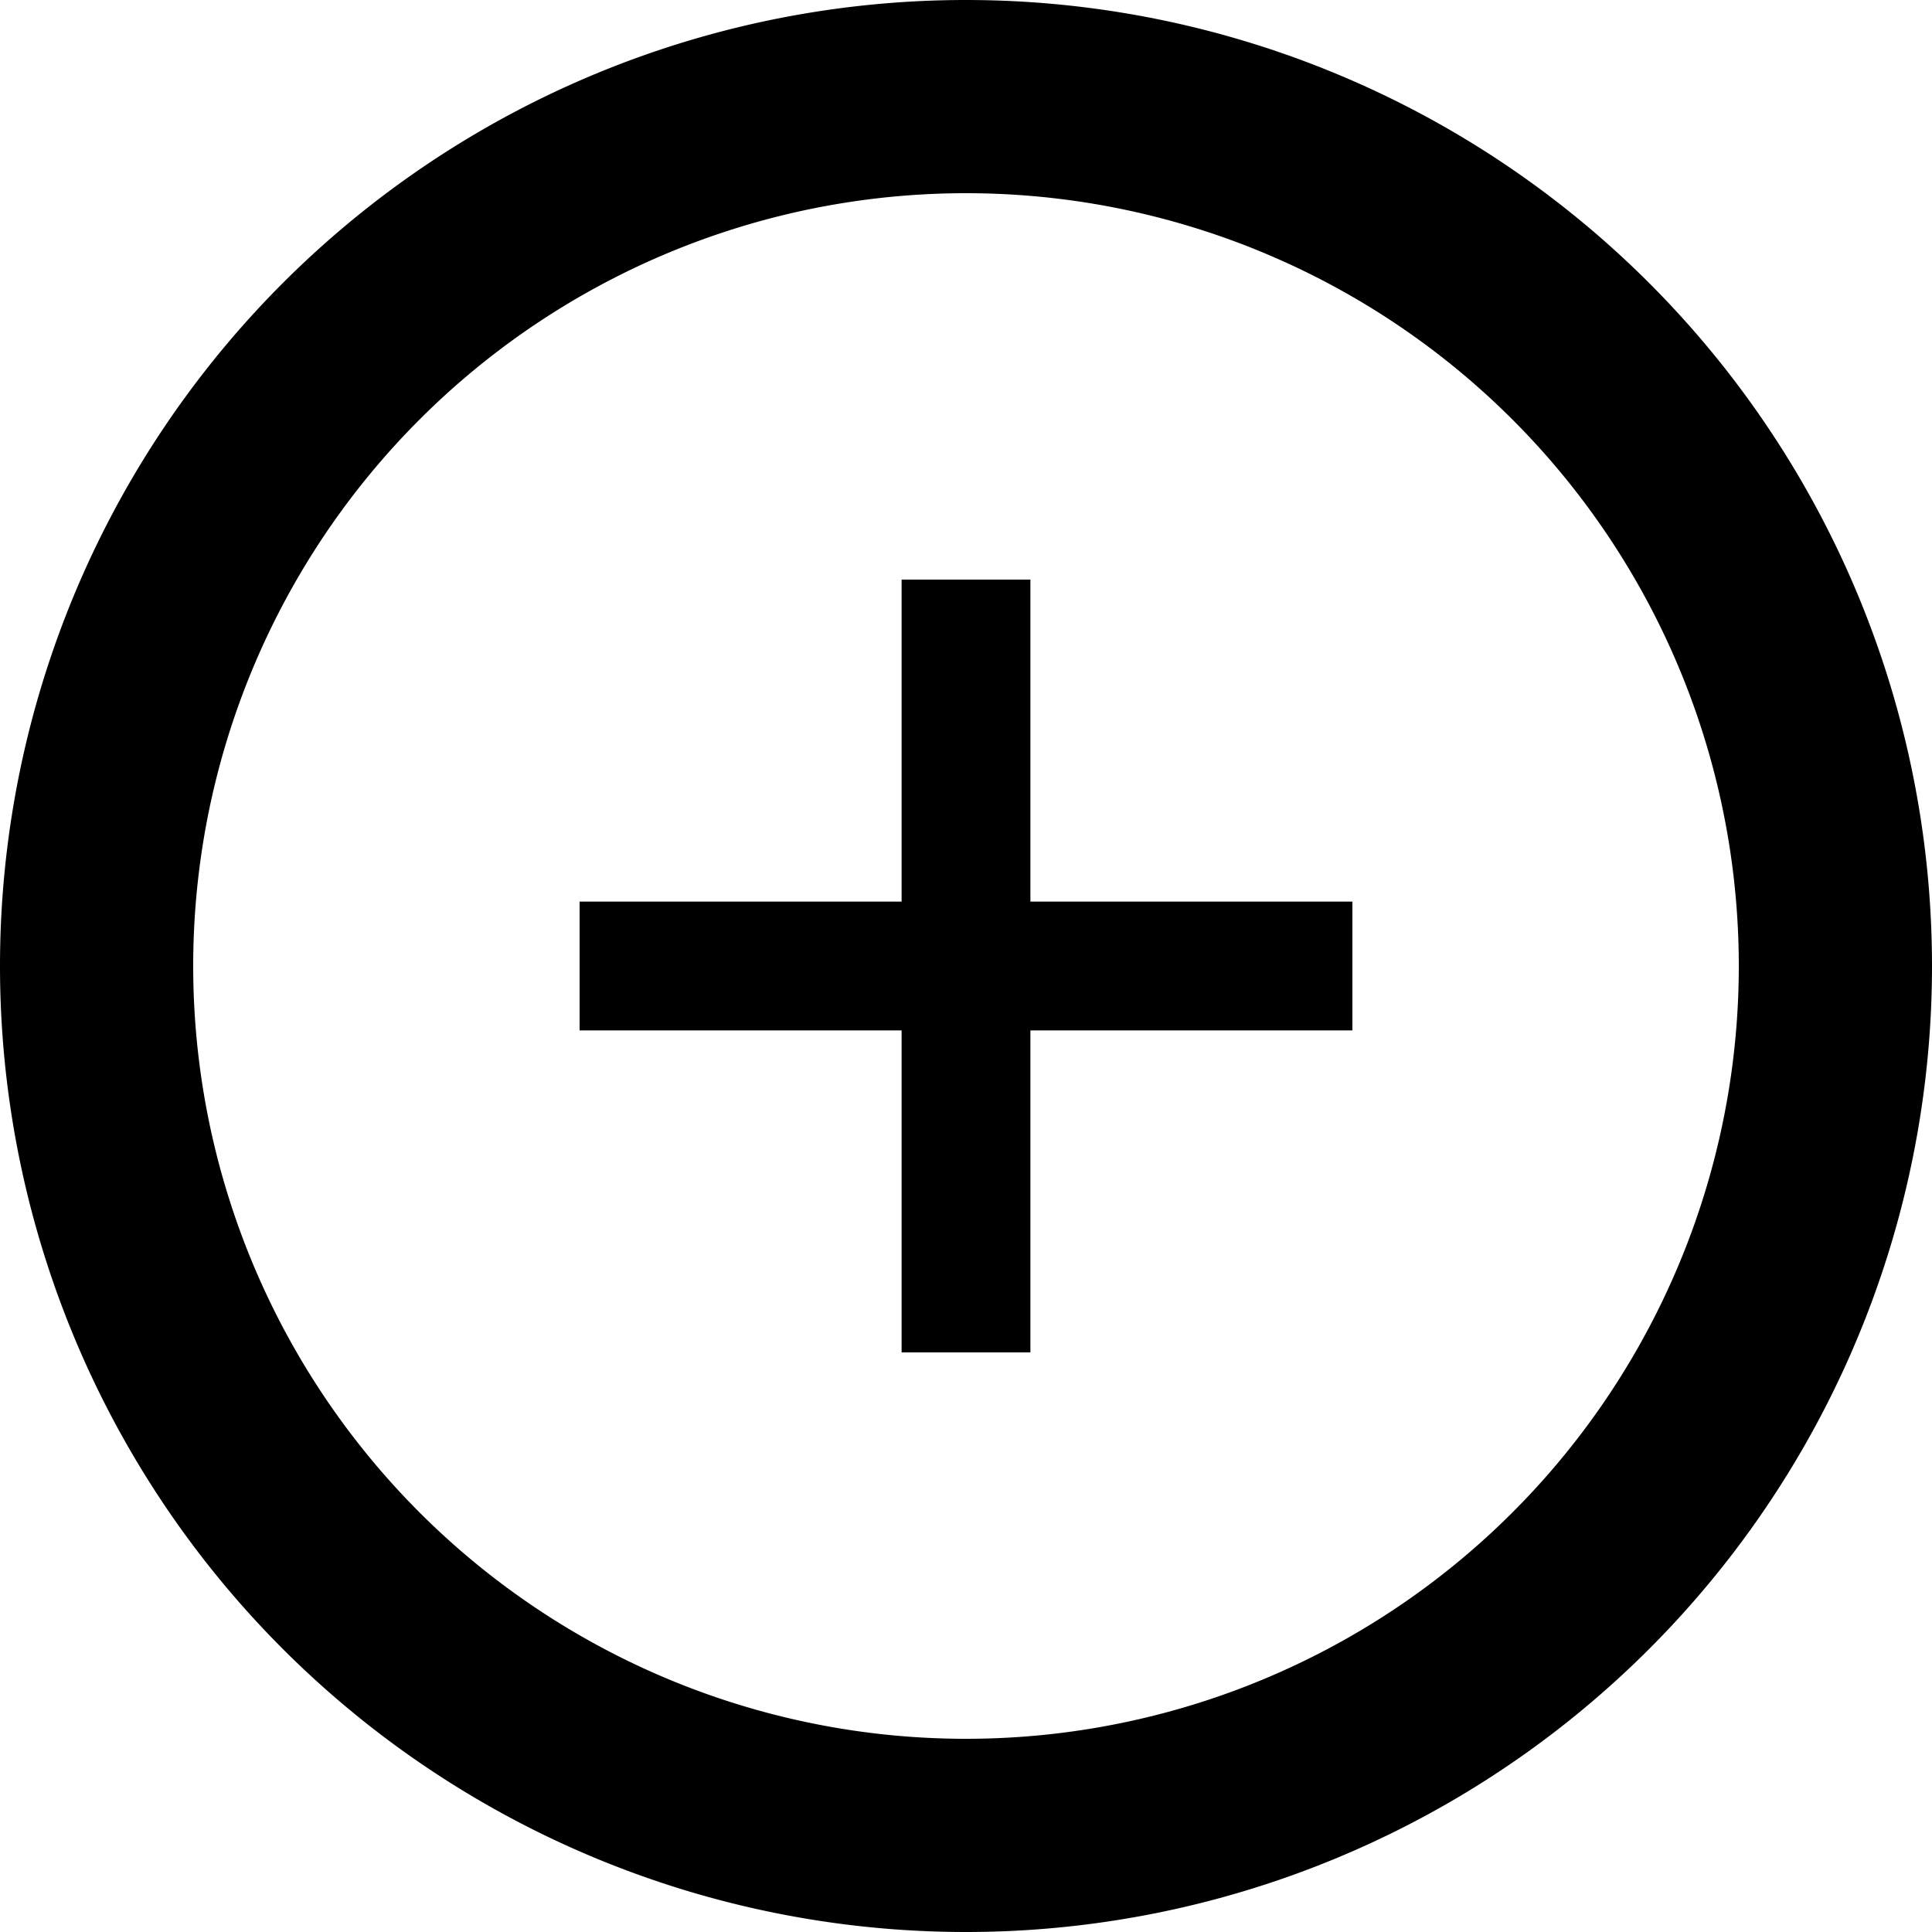 <svg xmlns="http://www.w3.org/2000/svg" width="16" height="16" viewBox="0 0 24 24"><path d="M12 21.6a9.6 9.6 0 1 0 0-19.2 9.6 9.6 0 0 0 0 19.2zm0 2.4a12 12 0 1 1 0-24 12 12 0 0 1 0 24zm-.8-12.8v-4h1.6v4h4v1.6h-4v4h-1.6v-4h-4v-1.6h4z"/></svg>